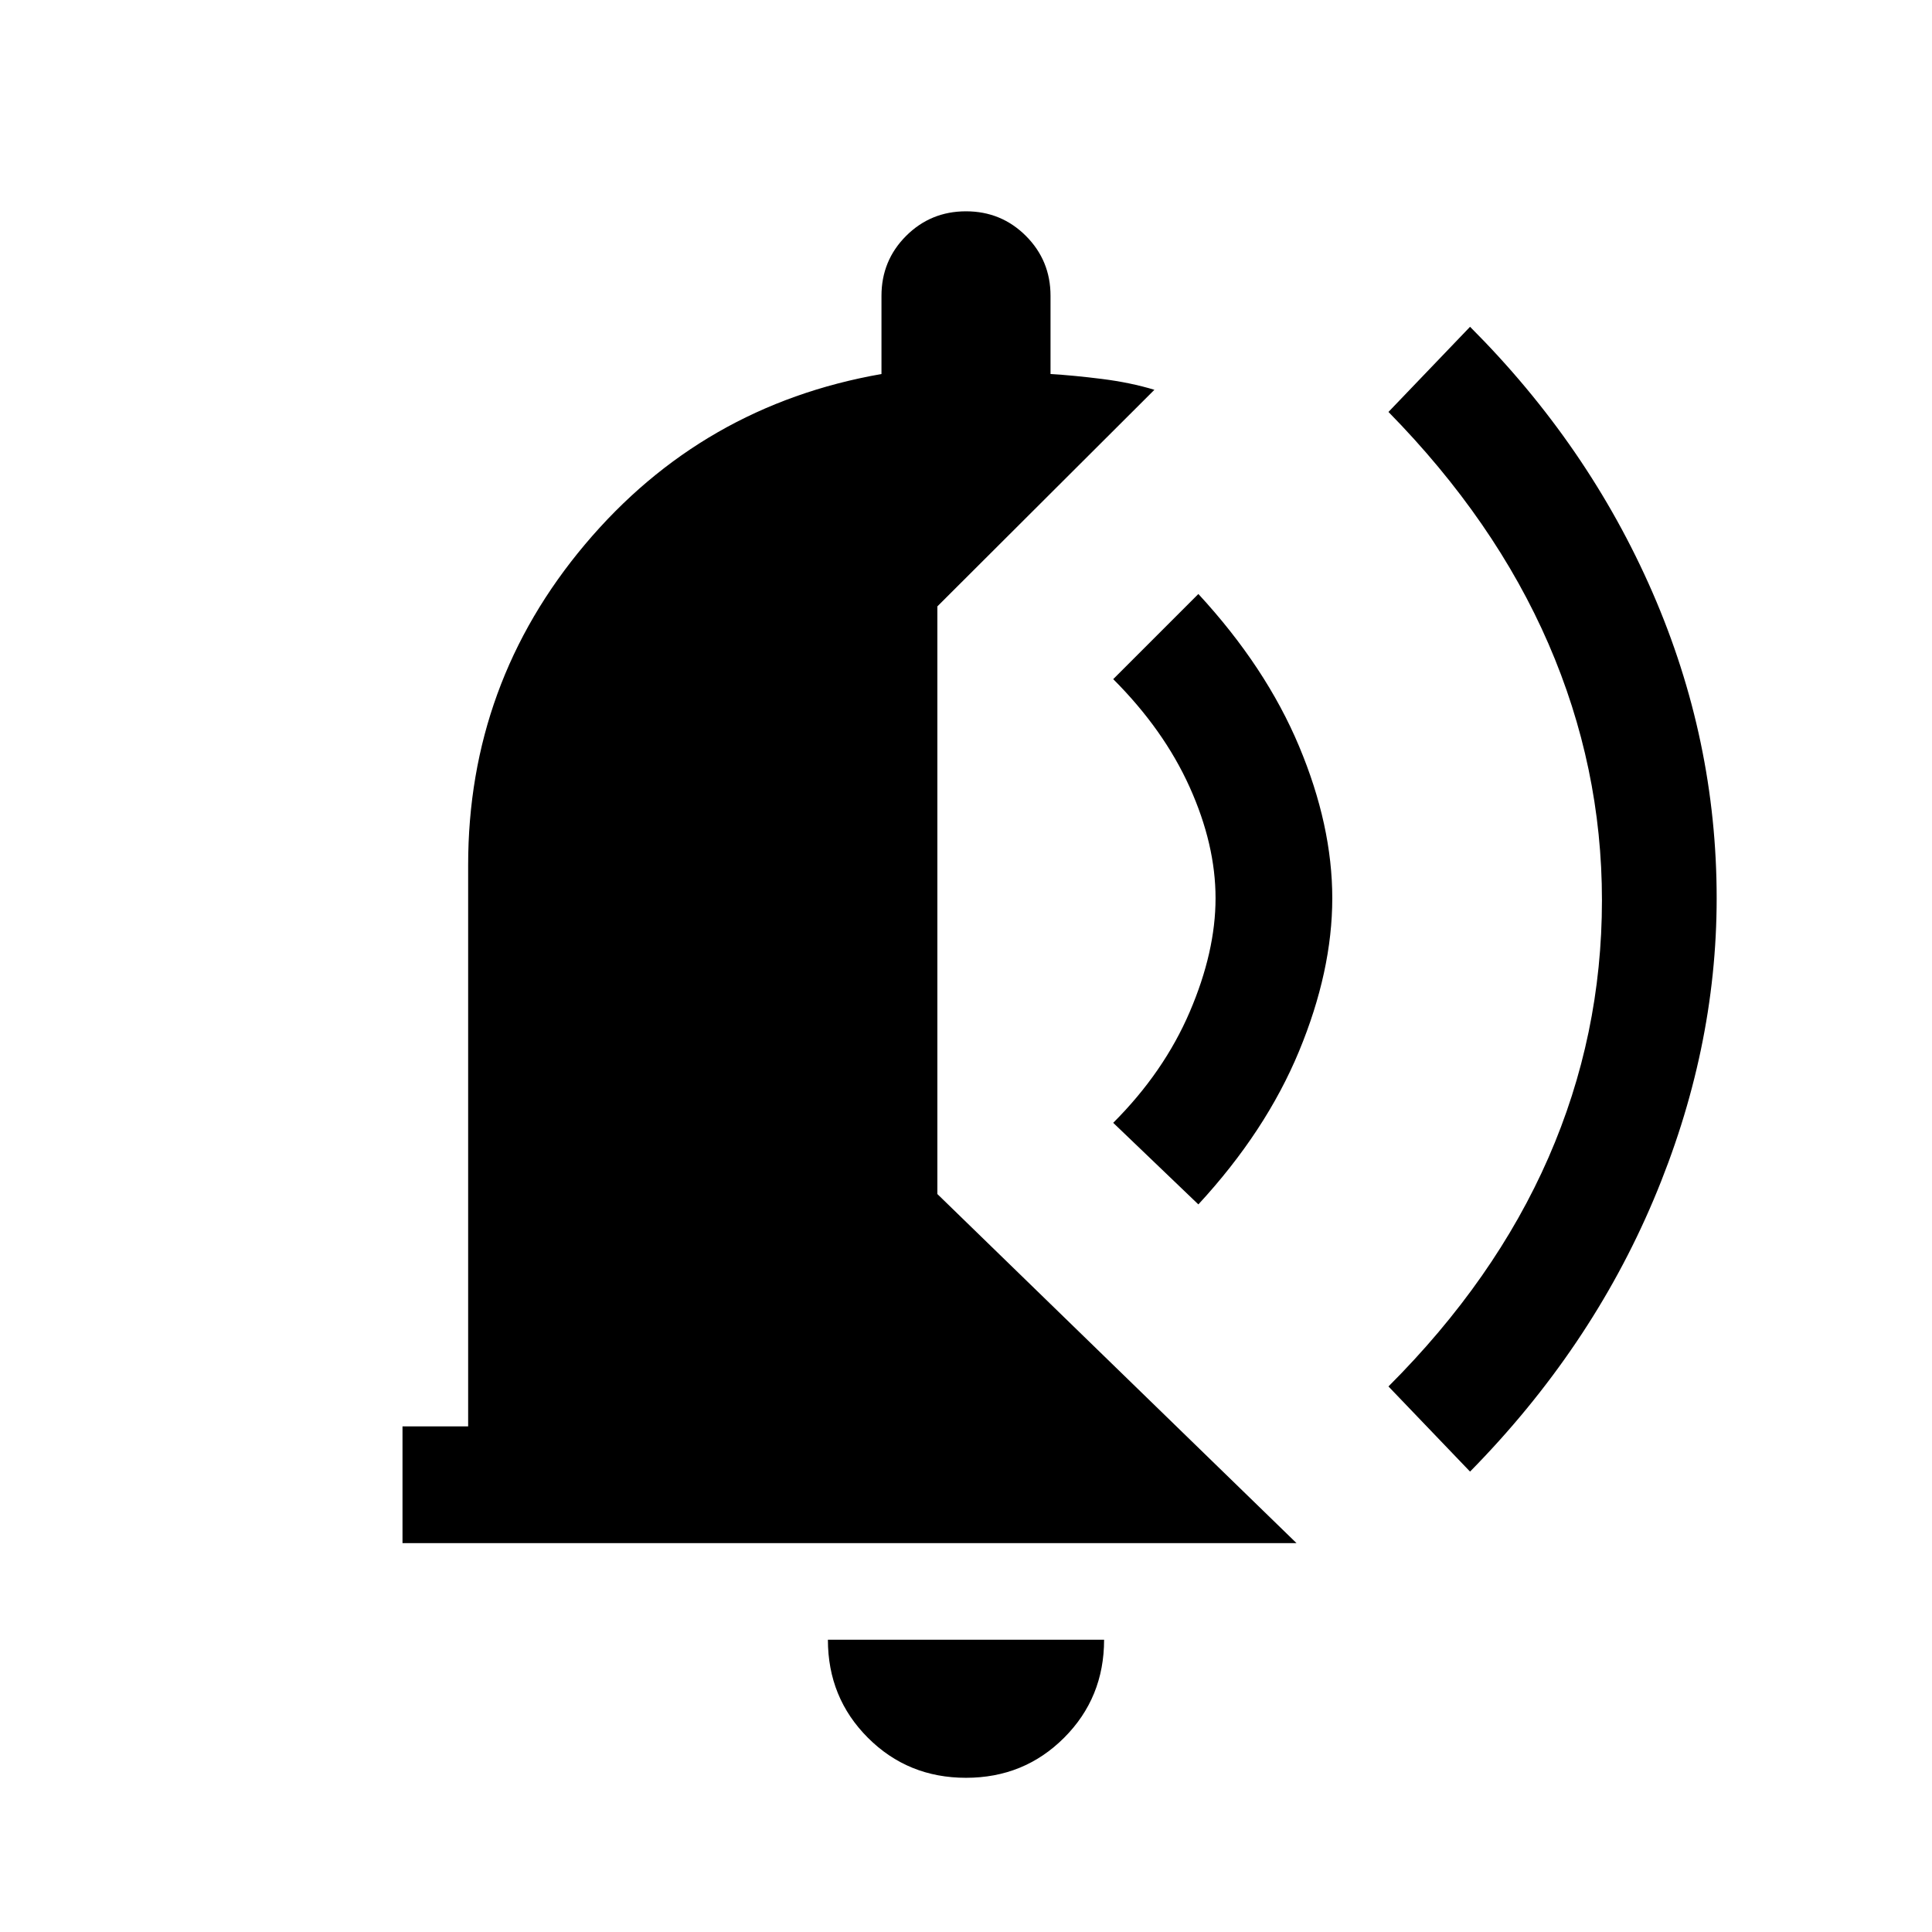 <svg xmlns="http://www.w3.org/2000/svg" height="20" viewBox="0 -960 960 960" width="20"><path d="M480-76.62q-28.85 0-48.73-19.88-19.89-19.88-19.89-48.73h137.24q0 28.85-19.89 48.73Q508.85-76.62 480-76.62ZM200-193.23v-58h32.62v-278.92q0-90.39 58.11-159.39 58.12-69 147.27-84.61V-813q0-17.54 12.23-29.77T480-855q17.54 0 29.77 12.23T522-813v38.85q11.62.69 25.65 2.46 14.04 1.77 25.97 5.38L465.77-658.69v292l178.46 173.46H200Zm530.46-35.54-40.54-42.31q52.93-52.92 79.5-113.69Q796-445.54 796-512.69q0-66.16-26.58-127.43-26.57-61.26-79.5-115.19l40.54-42.31q58.77 58.77 90.66 132Q853-592.38 853-513.69q0 75.69-31.38 149.92-31.39 74.23-91.16 135Zm-135-132.77-42.31-40.54q25.16-25.15 38-55.07Q604-487.08 604-513.69q0-26.62-12.85-55.16-12.84-28.53-38-53.69l42.31-42.31q33.54 36.31 50.04 75.66 16.5 39.34 16.5 75.5 0 36.15-16.5 76-16.5 39.84-50.04 76.15Z"/></svg>